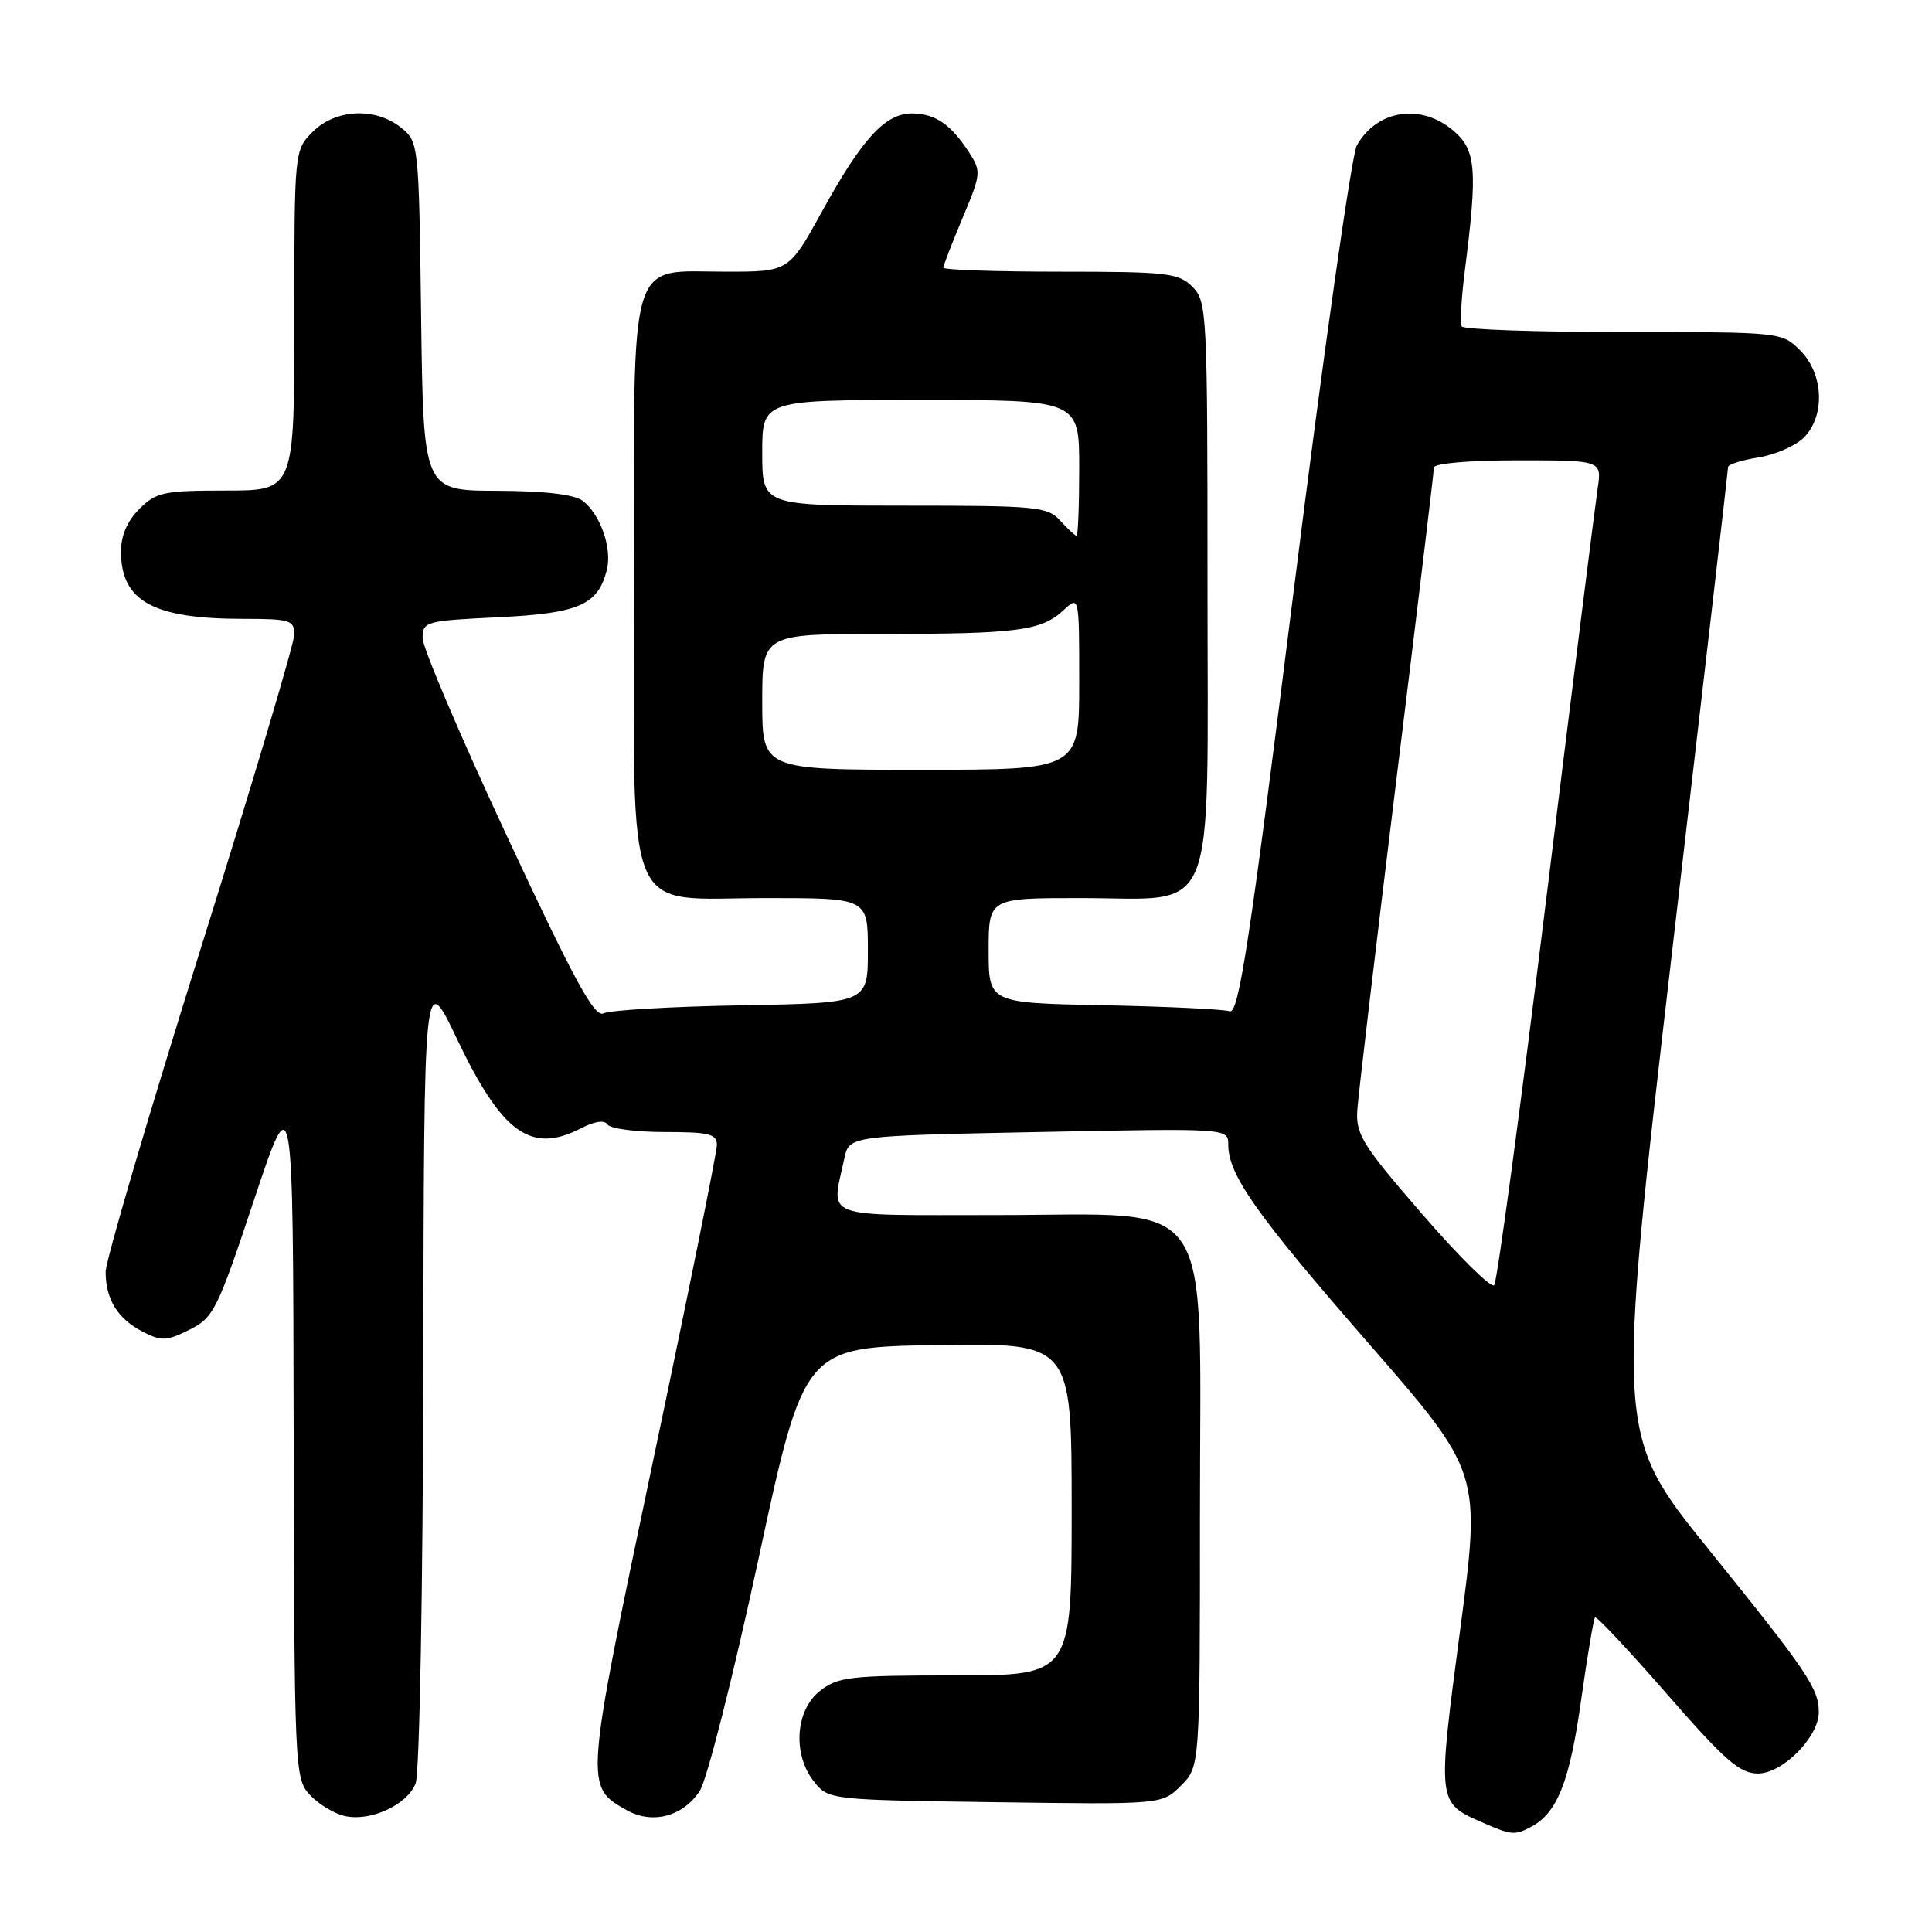 <?xml version="1.0" encoding="UTF-8" standalone="no"?>
<!DOCTYPE svg PUBLIC "-//W3C//DTD SVG 1.1//EN" "http://www.w3.org/Graphics/SVG/1.1/DTD/svg11.dtd" >
<svg xmlns="http://www.w3.org/2000/svg" xmlns:xlink="http://www.w3.org/1999/xlink" version="1.1" viewBox="0 0 256 256">
 <g >
 <path fill="currentColor"
d=" M 202.92 242.04 C 206.35 240.21 208.00 236.02 209.49 225.38 C 210.32 219.49 211.16 214.51 211.35 214.31 C 211.55 214.12 215.84 218.69 220.89 224.48 C 228.56 233.28 230.53 235.00 232.94 235.00 C 236.22 235.00 241.00 230.17 241.00 226.86 C 241.00 223.74 239.49 221.50 226.40 205.29 C 214.12 190.08 214.12 190.08 221.54 126.29 C 225.63 91.21 228.98 62.22 228.98 61.88 C 228.99 61.54 230.81 60.97 233.01 60.61 C 235.22 60.26 237.92 59.08 239.01 57.99 C 241.87 55.13 241.65 49.56 238.55 46.45 C 236.10 44.00 236.05 44.00 215.10 44.00 C 203.56 44.00 193.92 43.66 193.69 43.25 C 193.45 42.84 193.63 39.58 194.08 36.00 C 195.80 22.49 195.60 19.91 192.61 17.34 C 188.31 13.64 182.46 14.53 179.79 19.27 C 179.10 20.50 175.35 46.92 171.46 78.00 C 165.60 124.79 164.14 134.41 162.94 134.00 C 162.15 133.73 154.64 133.37 146.25 133.20 C 131.00 132.90 131.00 132.90 131.00 125.95 C 131.00 119.00 131.00 119.00 143.19 119.00 C 161.56 119.00 160.00 122.87 160.00 77.33 C 160.00 41.33 159.93 39.93 158.00 38.00 C 156.17 36.17 154.67 36.00 140.50 36.00 C 131.97 36.00 125.00 35.76 125.00 35.47 C 125.00 35.18 126.15 32.21 127.55 28.87 C 130.01 23.02 130.04 22.72 128.38 20.15 C 125.98 16.47 123.94 15.07 120.89 15.03 C 117.34 14.99 114.28 18.30 108.98 27.92 C 104.53 36.00 104.53 36.00 96.26 36.00 C 83.08 36.00 84.00 32.93 84.00 76.87 C 84.00 122.93 82.36 119.00 101.57 119.00 C 115.00 119.00 115.00 119.00 115.00 125.95 C 115.00 132.91 115.00 132.91 98.25 133.21 C 89.04 133.37 80.82 133.85 79.99 134.27 C 78.79 134.88 76.21 130.16 67.24 110.94 C 61.06 97.69 56.00 85.82 56.00 84.56 C 56.00 82.36 56.38 82.25 66.00 81.79 C 76.72 81.27 79.24 80.17 80.41 75.50 C 81.13 72.64 79.55 68.14 77.21 66.36 C 76.09 65.51 72.17 65.05 65.80 65.03 C 56.10 65.00 56.10 65.00 55.80 41.91 C 55.50 19.02 55.48 18.80 53.14 16.91 C 49.77 14.19 44.48 14.43 41.45 17.45 C 39.00 19.91 39.00 19.91 39.00 42.45 C 39.00 65.00 39.00 65.00 29.95 65.00 C 21.68 65.00 20.70 65.21 18.45 67.45 C 16.82 69.09 16.01 71.01 16.03 73.20 C 16.09 79.69 20.35 82.00 32.24 82.00 C 38.40 82.00 39.00 82.18 39.00 84.06 C 39.00 85.19 33.38 104.06 26.50 126.00 C 19.63 147.94 14.00 167.07 14.00 168.51 C 14.00 172.17 15.58 174.73 18.88 176.44 C 21.39 177.74 22.07 177.71 25.10 176.20 C 28.30 174.60 28.80 173.61 33.66 159.00 C 38.83 143.50 38.83 143.50 38.91 189.56 C 39.00 234.39 39.05 235.68 41.03 237.80 C 42.14 239.00 44.18 240.26 45.55 240.60 C 48.97 241.46 53.98 239.19 55.08 236.28 C 55.59 234.94 56.04 210.42 56.09 181.18 C 56.18 128.50 56.18 128.50 60.54 137.64 C 66.52 150.18 70.35 152.94 76.99 149.50 C 78.82 148.56 80.11 148.38 80.50 149.00 C 80.84 149.55 84.24 150.00 88.06 150.00 C 94.01 150.00 95.00 150.25 94.99 151.75 C 94.98 152.71 91.19 171.50 86.55 193.50 C 77.43 236.88 77.44 236.71 83.07 239.87 C 86.46 241.77 90.50 240.69 92.72 237.31 C 93.68 235.84 97.17 222.05 100.50 206.58 C 106.55 178.50 106.55 178.50 124.27 178.23 C 142.00 177.95 142.00 177.95 142.00 199.98 C 142.00 222.00 142.00 222.00 126.63 222.00 C 112.60 222.00 111.04 222.18 108.63 224.07 C 105.36 226.65 105.00 232.55 107.91 236.14 C 109.80 238.47 110.07 238.50 131.90 238.80 C 153.98 239.11 153.98 239.11 156.49 236.60 C 159.00 234.09 159.00 234.09 159.00 200.47 C 159.00 157.36 161.48 161.00 132.08 161.00 C 108.45 161.00 110.14 161.63 111.88 153.50 C 112.52 150.50 112.52 150.50 137.63 150.00 C 162.75 149.50 162.75 149.50 162.75 151.66 C 162.75 155.67 166.44 160.90 181.37 178.03 C 196.24 195.10 196.24 195.10 193.47 216.02 C 190.44 239.02 190.42 238.85 196.43 241.49 C 200.28 243.18 200.73 243.22 202.92 242.04 Z  M 188.46 160.89 C 180.53 151.74 179.64 150.31 179.85 147.09 C 179.98 145.12 182.32 125.37 185.04 103.21 C 187.77 81.05 190.00 62.49 190.00 61.96 C 190.00 61.40 194.68 61.00 201.13 61.00 C 212.26 61.00 212.26 61.00 211.69 64.75 C 211.38 66.81 208.32 91.22 204.90 119.00 C 201.48 146.78 198.37 169.86 197.99 170.30 C 197.61 170.74 193.32 166.51 188.46 160.89 Z  M 101.00 93.00 C 101.00 84.00 101.00 84.00 116.88 84.00 C 134.81 84.00 138.00 83.58 140.93 80.85 C 143.00 78.92 143.00 78.92 143.00 90.46 C 143.00 102.00 143.00 102.00 122.00 102.00 C 101.00 102.00 101.00 102.00 101.00 93.00 Z  M 140.50 69.00 C 138.81 67.13 137.42 67.00 119.85 67.00 C 101.00 67.00 101.00 67.00 101.00 60.00 C 101.00 53.00 101.00 53.00 122.00 53.00 C 143.00 53.00 143.00 53.00 143.00 62.00 C 143.00 66.95 142.84 71.00 142.65 71.00 C 142.47 71.00 141.50 70.10 140.50 69.00 Z "/>
</g>
</svg>